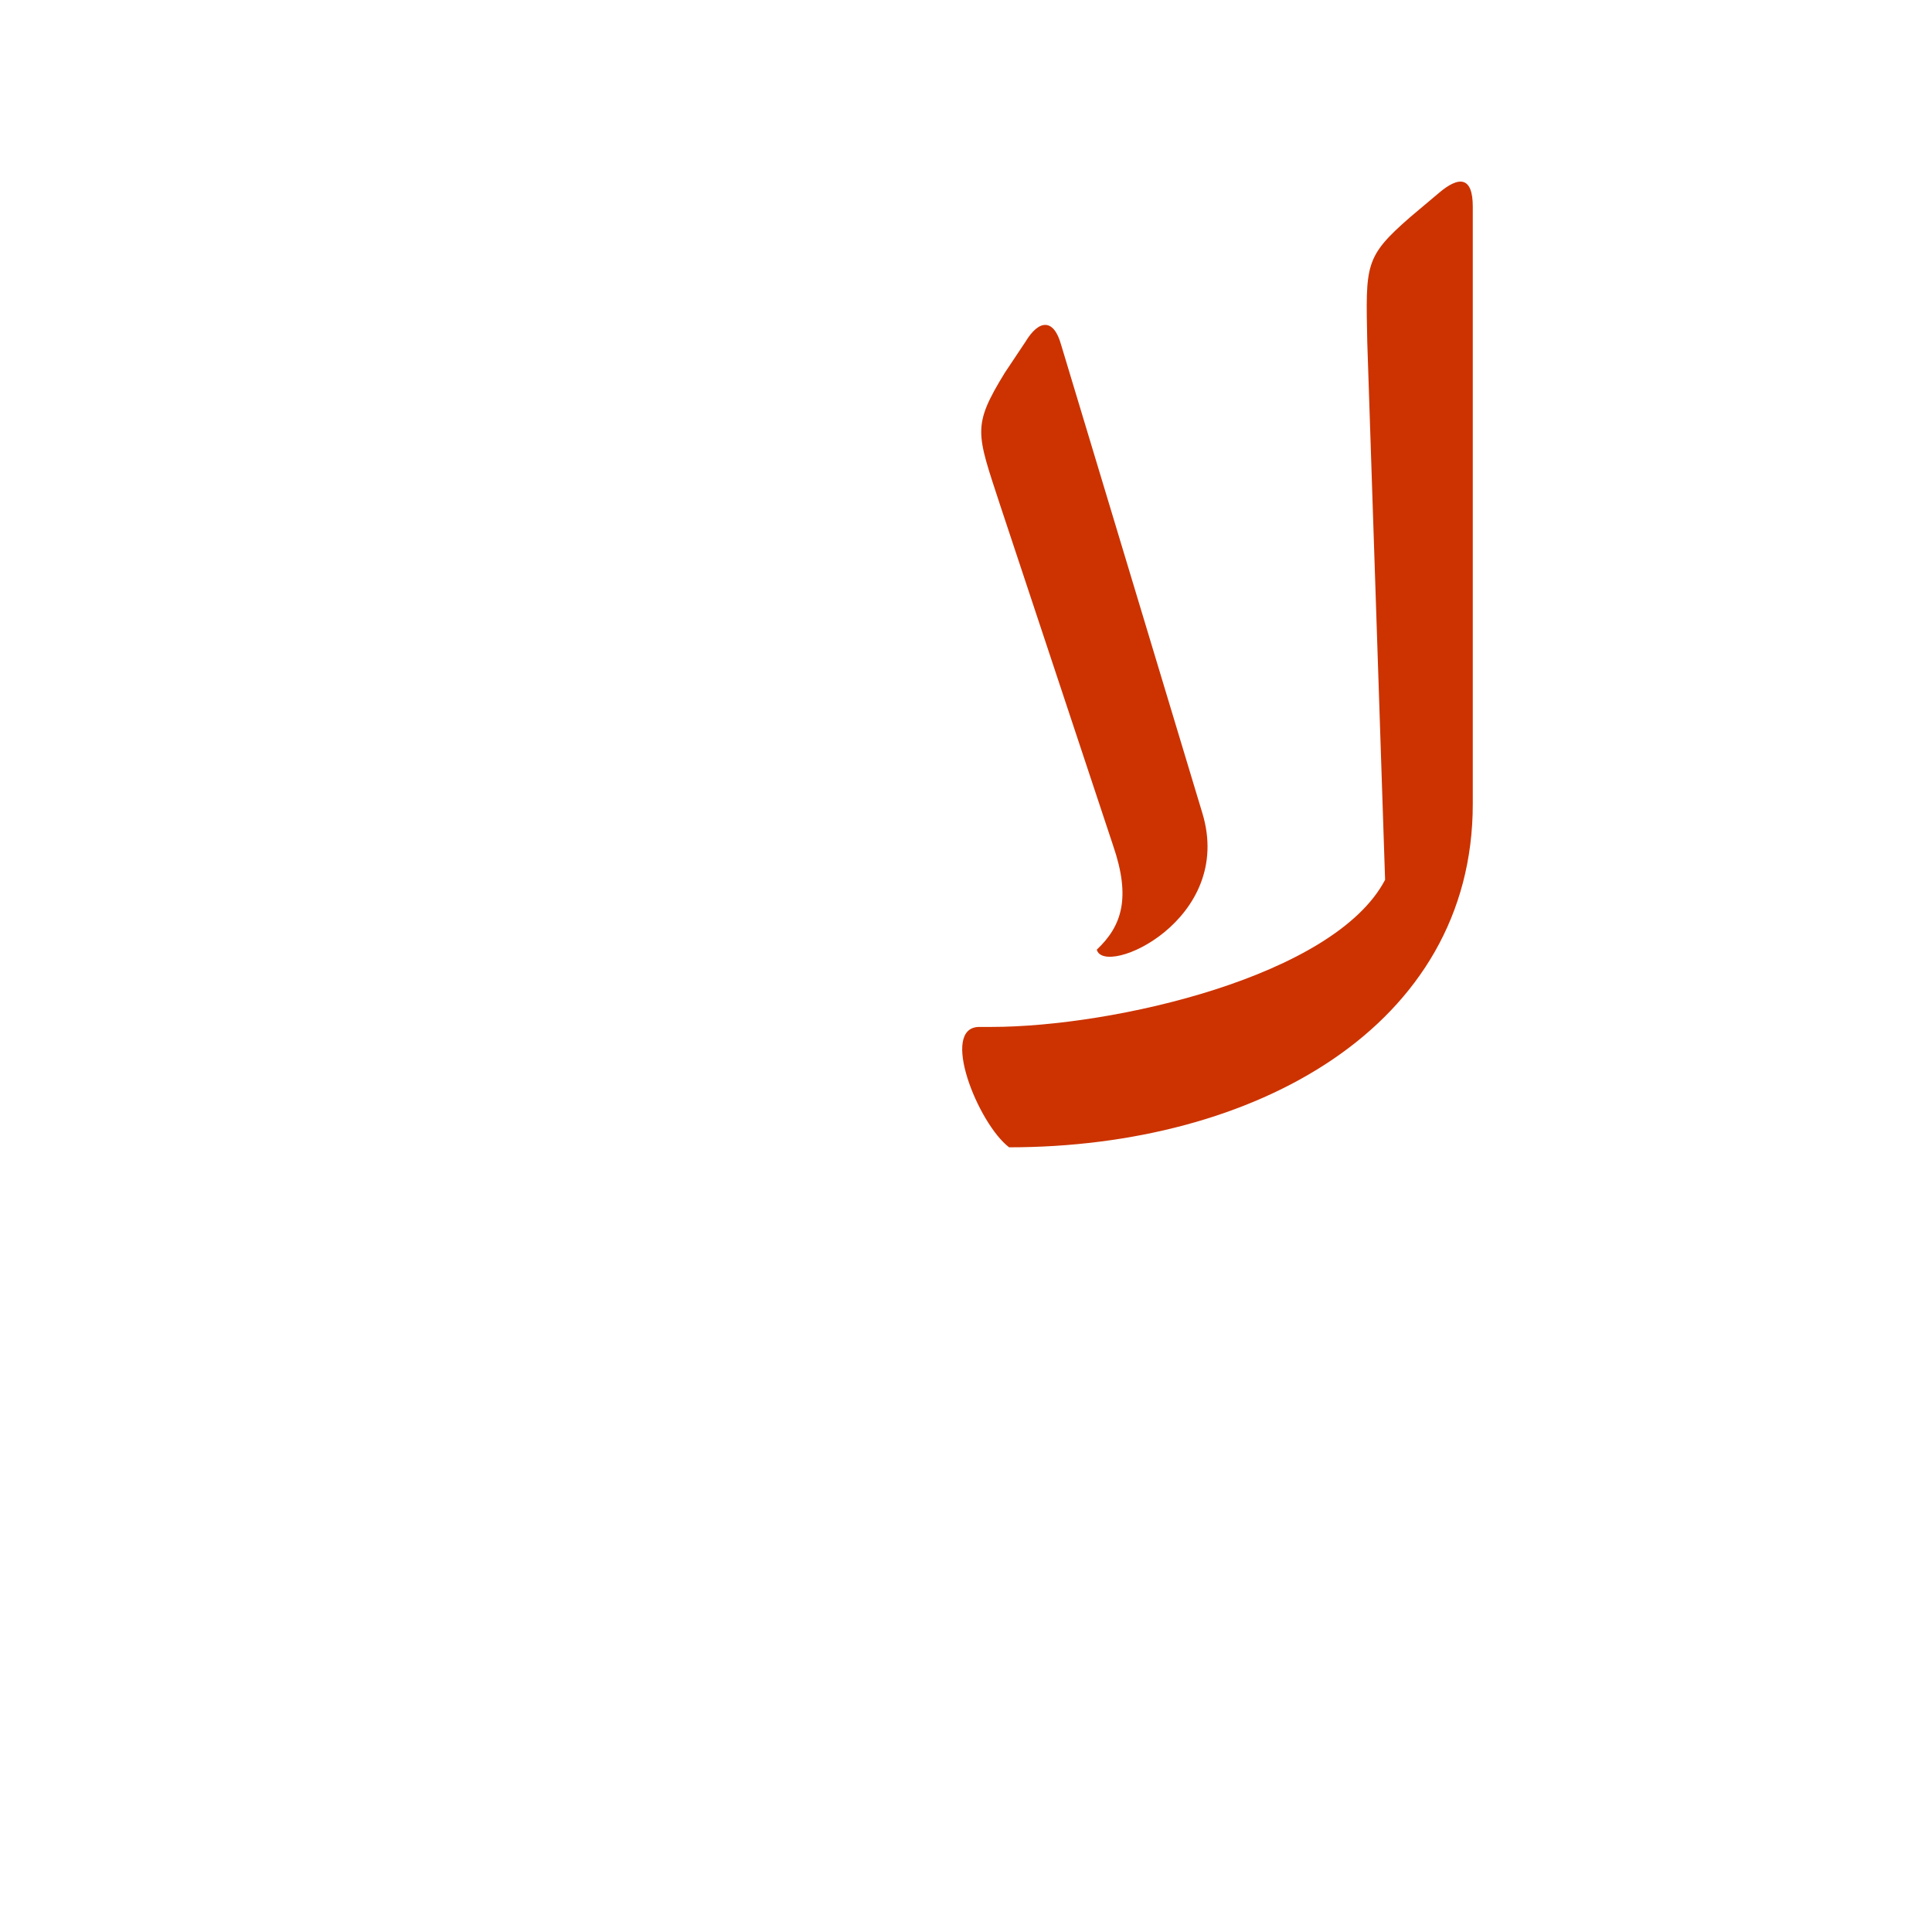 <?xml version="1.0" encoding="UTF-8"?>
<!DOCTYPE svg PUBLIC "-//W3C//DTD SVG 1.0//EN" "http://www.w3.org/TR/2001/REC-SVG-20010904/DTD/svg10.dtd">
<!-- Creator: CorelDRAW -->
<svg xmlns="http://www.w3.org/2000/svg" xml:space="preserve" width="1300px" height="1300px" version="1.0" style="shape-rendering:geometricPrecision; text-rendering:geometricPrecision; image-rendering:optimizeQuality; fill-rule:evenodd; clip-rule:evenodd"
viewBox="0 0 1300 1056"
 xmlns:xlink="http://www.w3.org/1999/xlink">
 <defs>
  <style type="text/css">
   <![CDATA[
    .fil0 {fill:#CC3300}
   ]]>
  </style>
 </defs>
 <g id="_100:master">
  <path class="fil0" d="M991 419c0,150 -147,231 -312,231 -21,-16 -47,-81 -20,-81l8 0c82,0 231,-34 265,-99l-12 -362c-1,-52 -2,-57 29,-84l19 -16c14,-12 23,-11 23,9l0 402zm-253 98c17,-16 23,-35 11,-70l-76 -229c-16,-49 -19,-53 3,-89l14 -21c9,-15 19,-16 24,2l95 315c22,72 -66,111 -71,92z"/>
 </g>
</svg>
